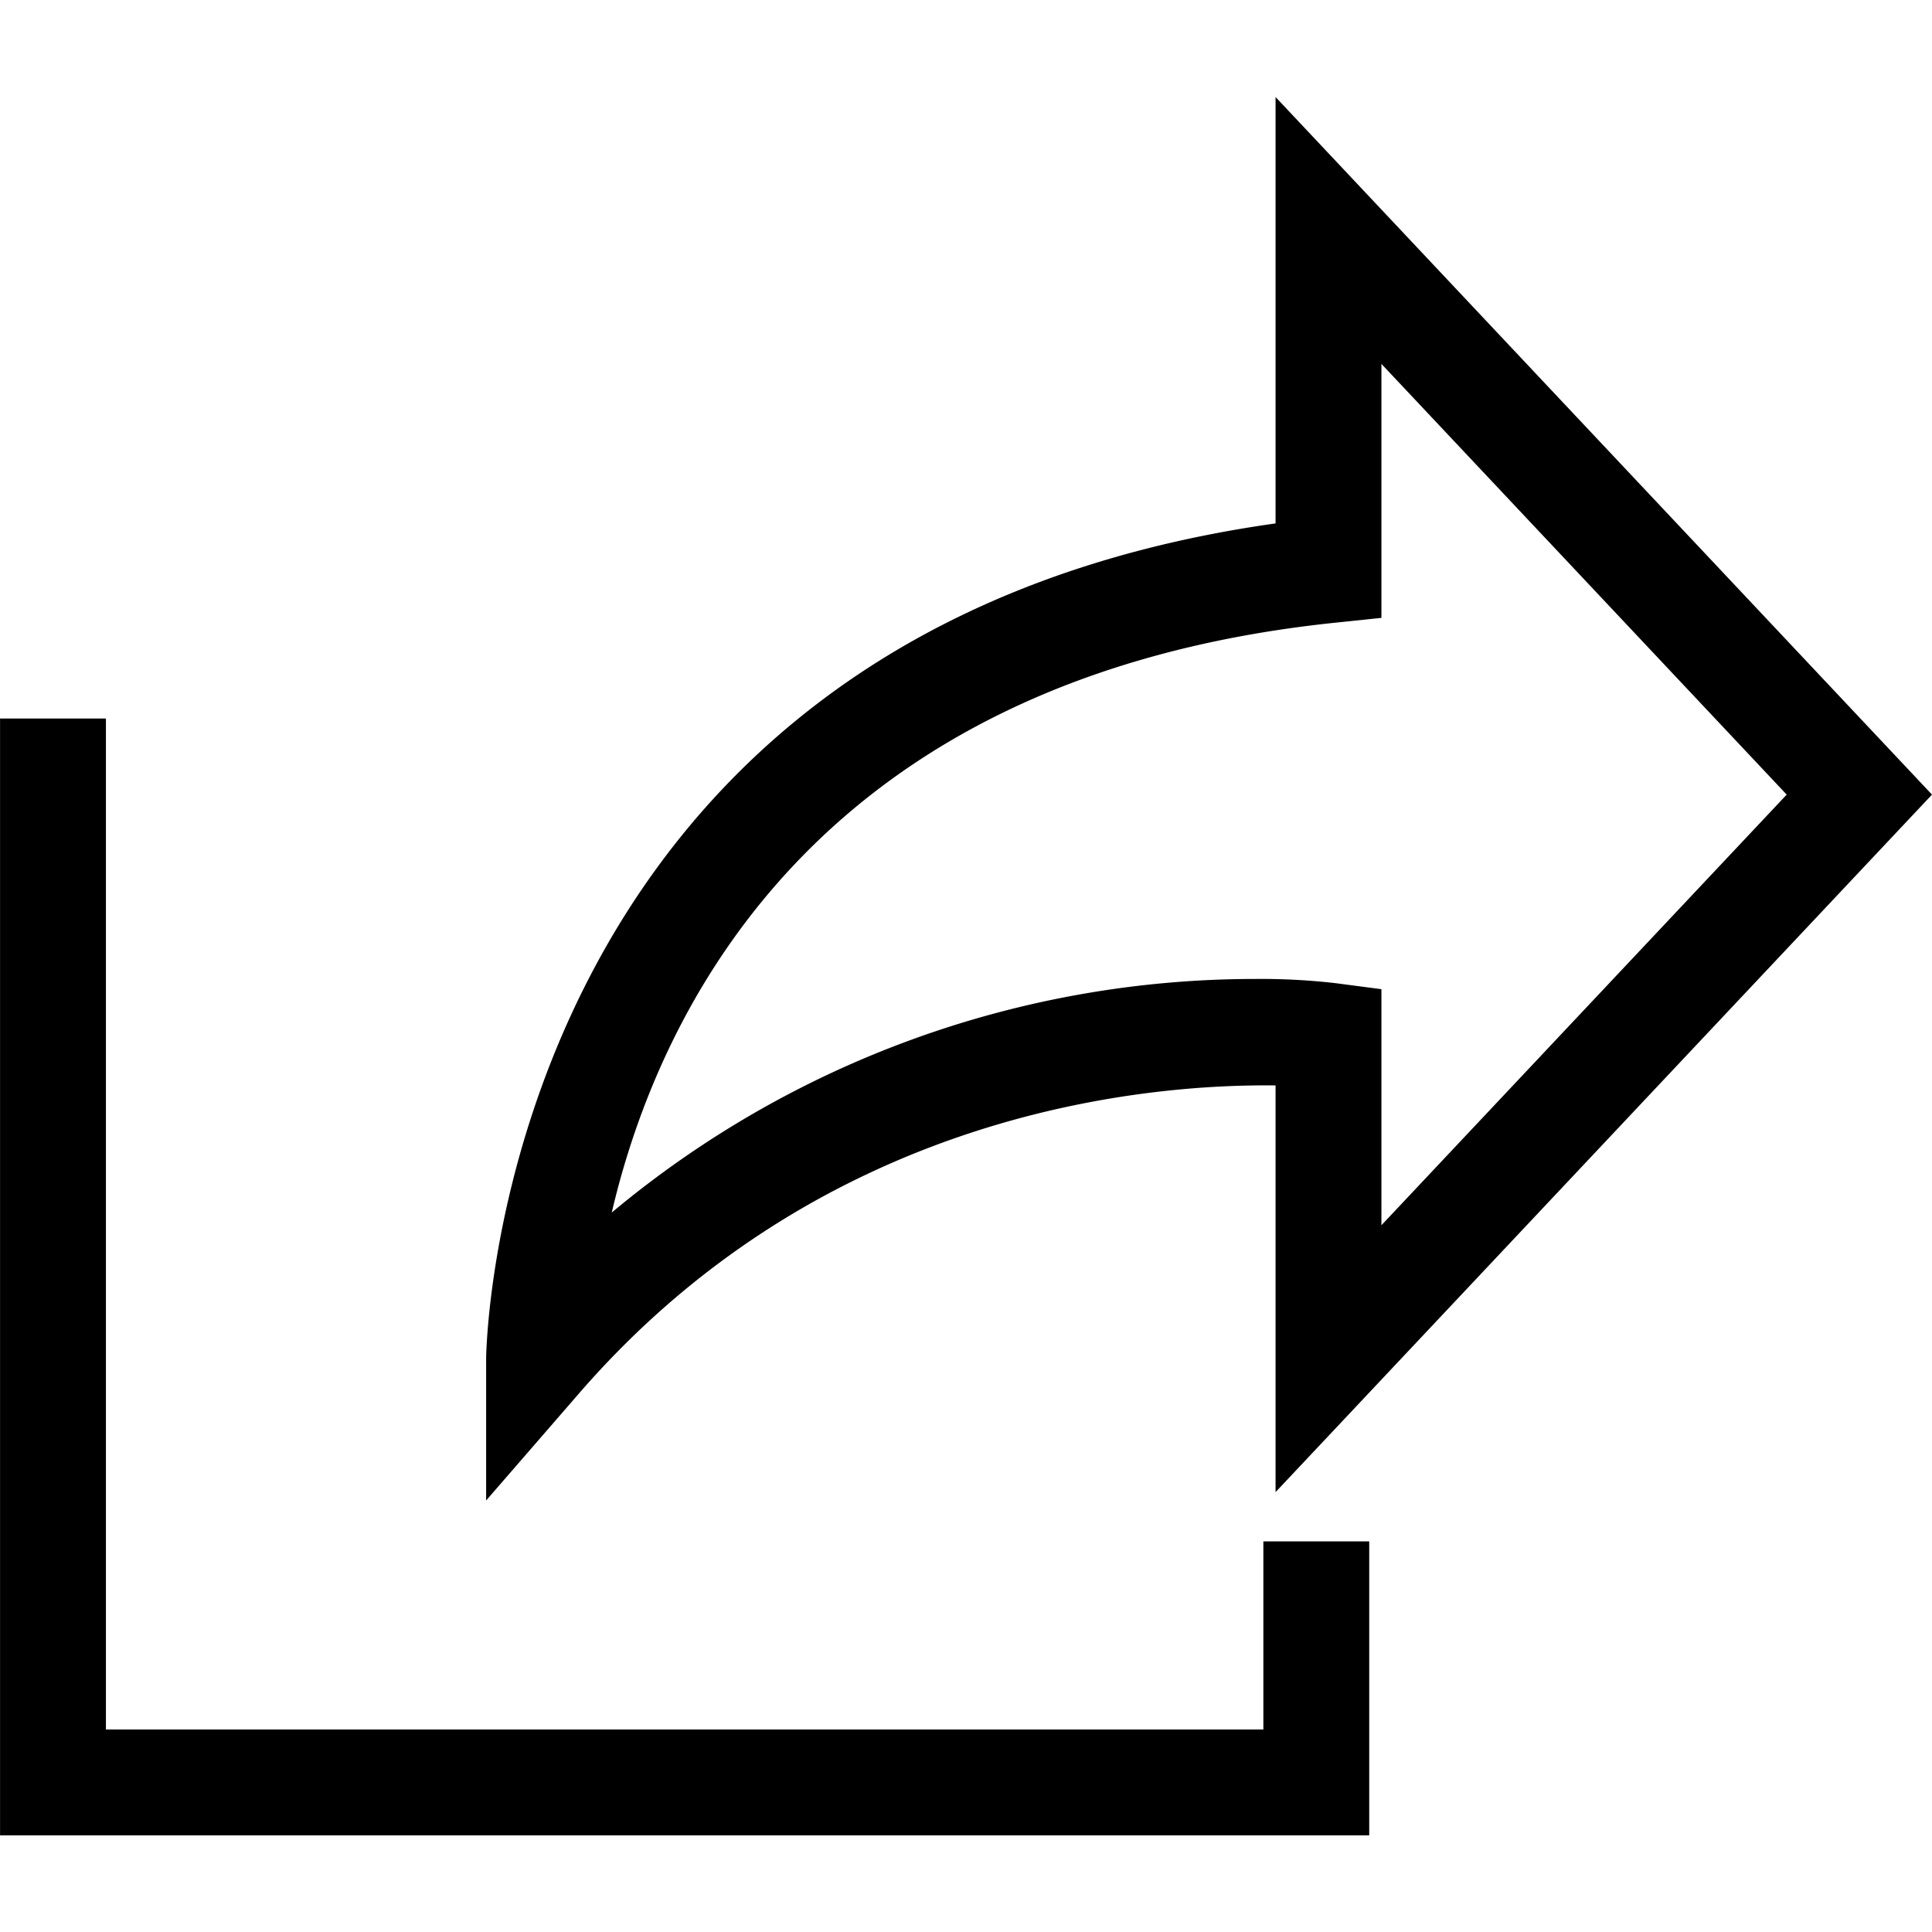 <svg xmlns="http://www.w3.org/2000/svg" xmlns:svg="http://www.w3.org/2000/svg" id="Capa_1" width="48" height="48" data-name="Capa 1" version="1.1" viewBox="0 0 48 48"><title id="title2">icon</title><polygon id="polygon4" points="92.288 119.409 24.943 119.409 24.943 60.587 18.783 60.587 18.783 125.569 98.447 125.569 98.447 108.465 92.288 108.465" transform="matrix(0.427,0,0,0.427,-8.019,-8.019)"/><path id="path6" d="M 31.691,26.968 V 37.071 L 48,19.742 31.691,2.411 V 13.004 C 12.307,15.738 12.078,33.572 12.078,33.756 v 3.523 l 2.309,-2.662 c 6.19,-7.137 14.335,-7.684 17.305,-7.65 z M 33.144,15.474 34.321,15.351 V 9.041 L 44.39,19.742 34.321,30.441 v -5.865 l -1.143,-0.15 a 16.2,16.2 0 0 0 -1.991,-0.104 24.928,24.928 0 0 0 -15.988,5.803 c 1.154,-4.941 5.018,-13.29 17.944,-14.651 z" style="stroke-width:.427"/></svg>